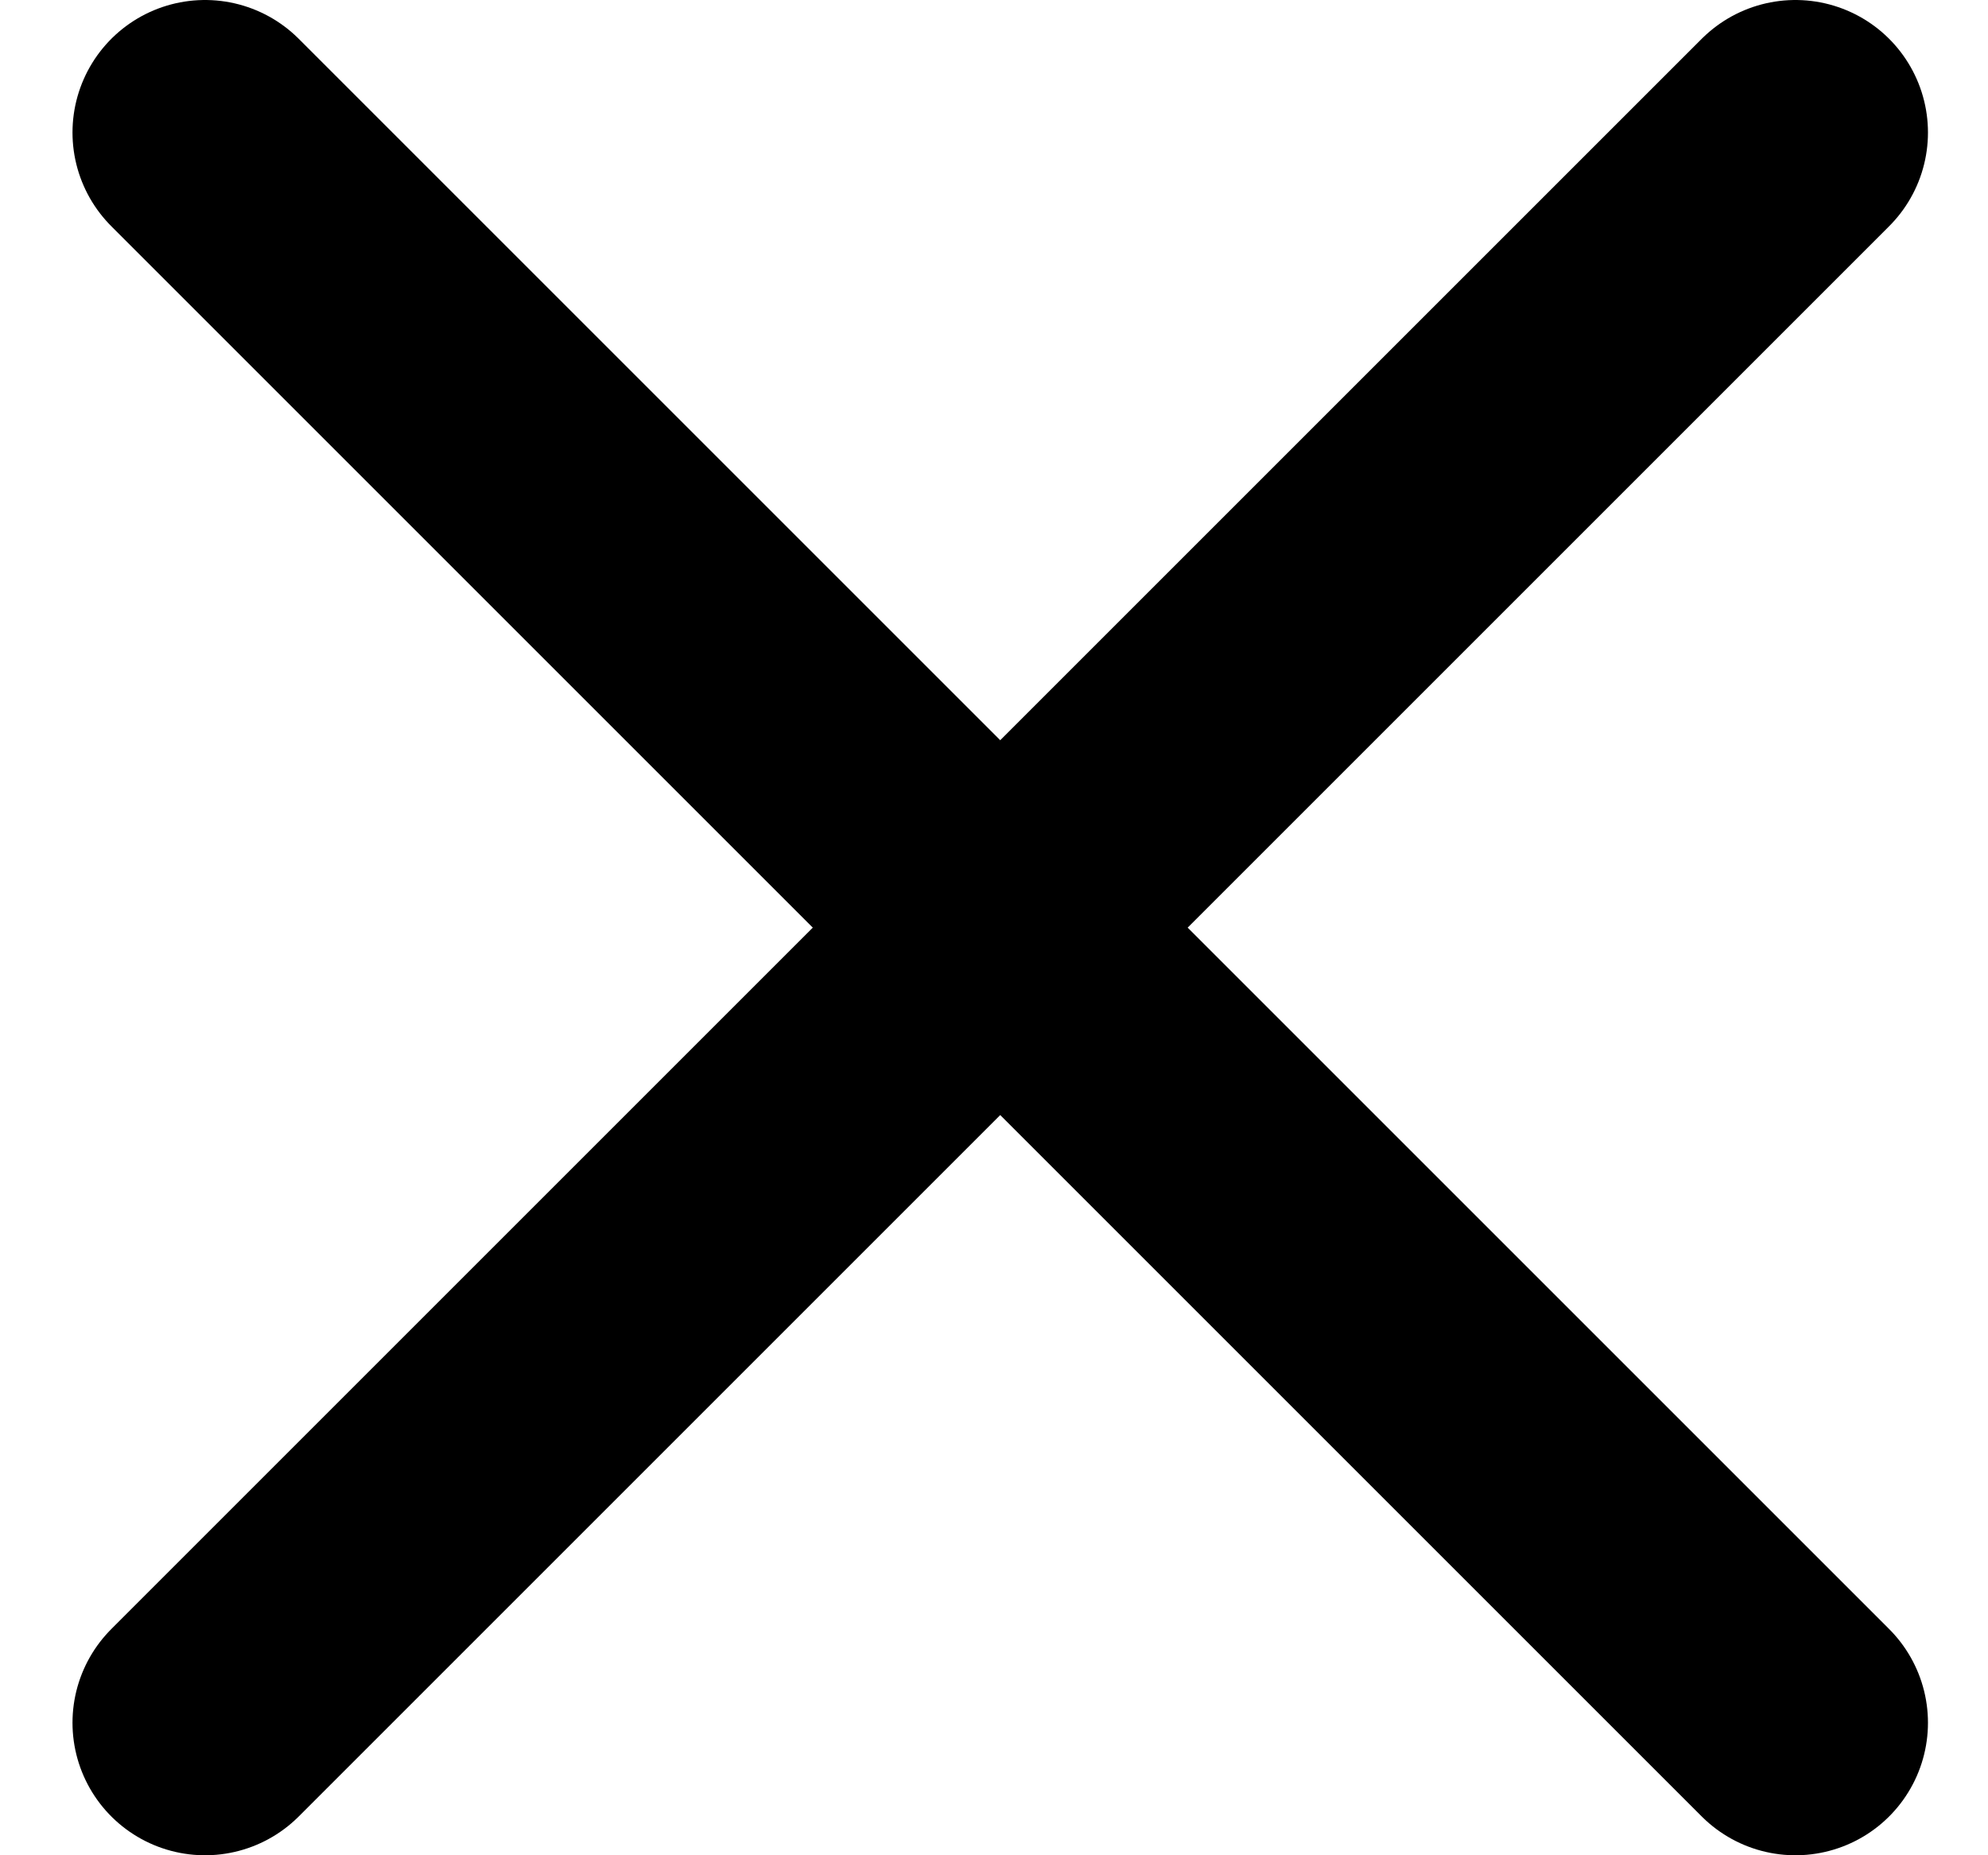 <svg width="15" height="14" viewBox="0 0 15 14" fill="none" xmlns="http://www.w3.org/2000/svg">
<path d="M13.547 1L1.547 13L13.547 1ZM1.547 1L13.547 13L1.547 1Z" fill="#092C4C"/>
<path d="M13.547 1L1.547 13M1.547 1L13.547 13" stroke="black" stroke-width="2" stroke-linecap="round" stroke-linejoin="round"/>
</svg>

